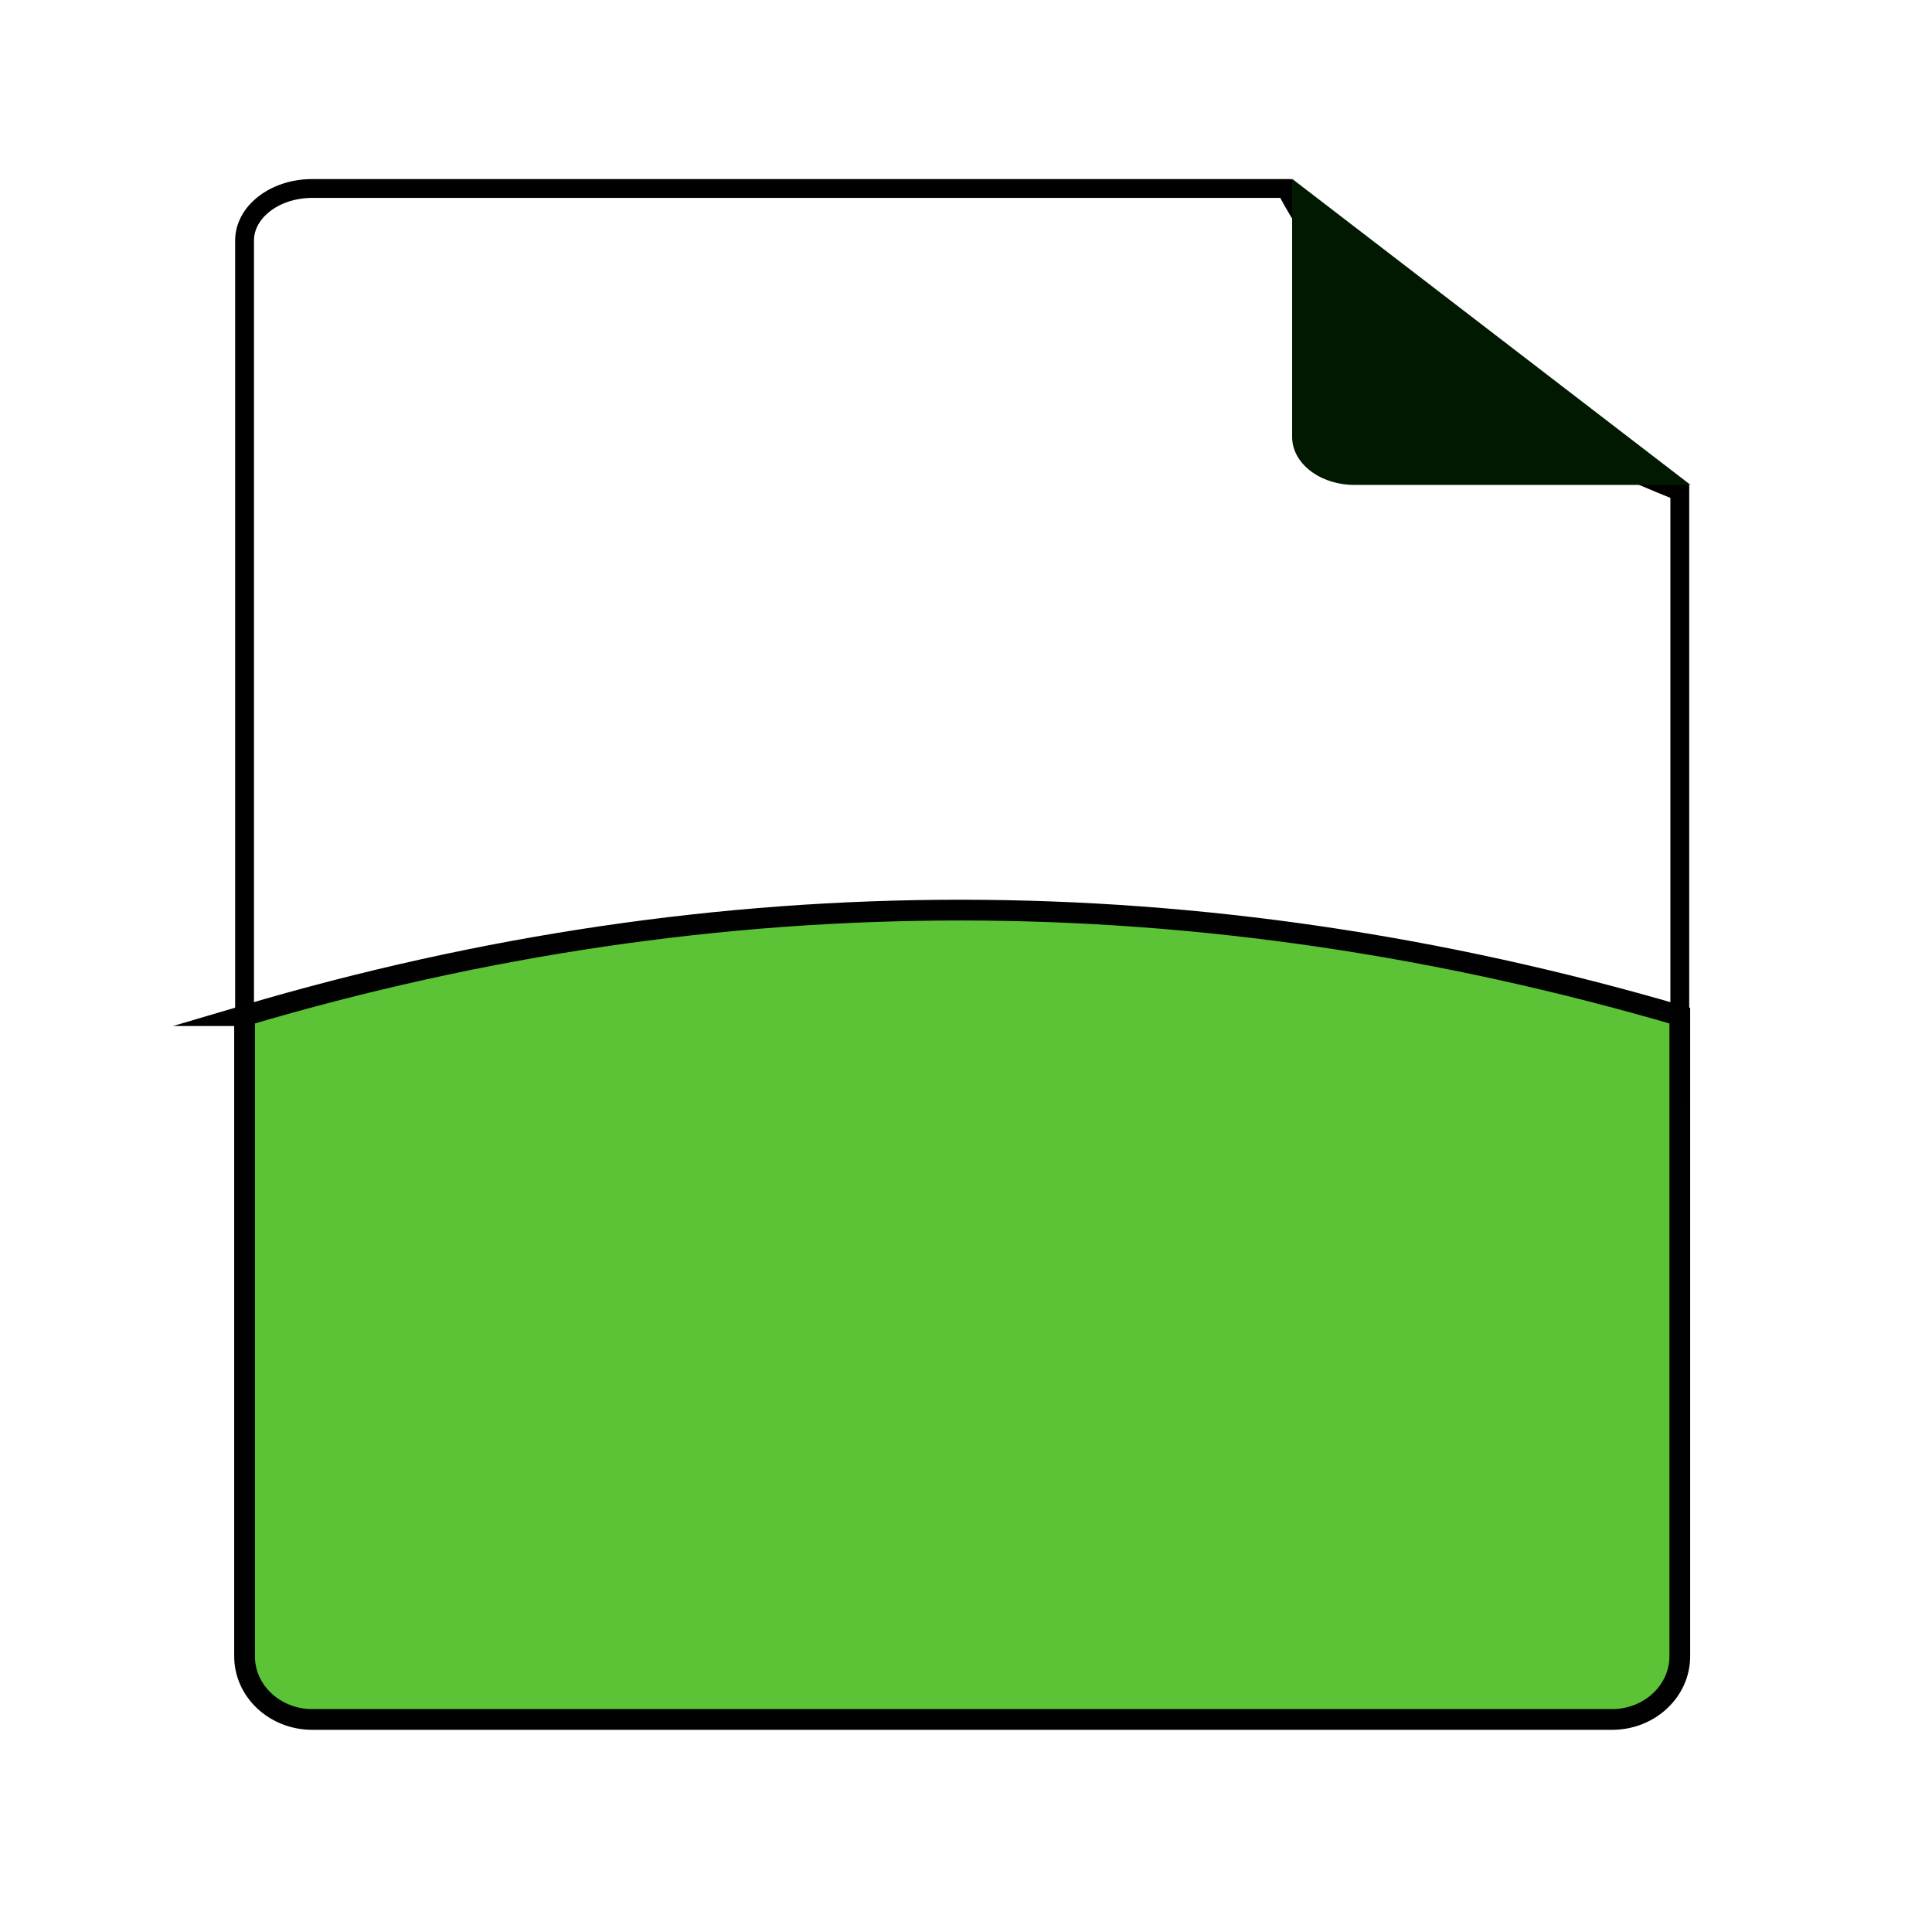 <?xml version="1.0" encoding="UTF-8" standalone="no"?>
<svg
   xmlns:dc="http://purl.org/dc/elements/1.1/"
   xmlns:cc="http://creativecommons.org/ns#"
   xmlns:rdf="http://www.w3.org/1999/02/22-rdf-syntax-ns#"
   xmlns:svg="http://www.w3.org/2000/svg"
   xmlns="http://www.w3.org/2000/svg"
   xmlns:sodipodi="http://sodipodi.sourceforge.net/DTD/sodipodi-0.dtd"
   xmlns:inkscape="http://www.inkscape.org/namespaces/inkscape"
   version="1.1"
   width="350"
   height="350"
   viewBox="0 0 350 350"
   xml:space="preserve"
   id="svg915"
   sodipodi:docname="file2.svg"
   inkscape:export-filename="C:\Users\balistef\www\nodegame-v6.0.3-dev\node_modules\nodegame-monitor\public\resources\jstree\csv3.png"
   inkscape:export-xdpi="5.54"
   inkscape:export-ydpi="5.54"
   inkscape:version="1.0.1 (3bc2e813f5, 2020-09-07)"><sodipodi:namedview
   pagecolor="#ffffff"
   bordercolor="#666666"
   borderopacity="1"
   objecttolerance="10"
   gridtolerance="10"
   guidetolerance="10"
   inkscape:pageopacity="0"
   inkscape:pageshadow="2"
   inkscape:window-width="1920"
   inkscape:window-height="1017"
   id="namedview917"
   showgrid="false"
   inkscape:zoom="1.1765977"
   inkscape:cx="-36.784288"
   inkscape:cy="84.244757"
   inkscape:window-x="-8"
   inkscape:window-y="-8"
   inkscape:window-maximized="1"
   inkscape:current-layer="svg915"
   inkscape:document-rotation="0"
   inkscape:lockguides="false" />
<desc
   id="desc898">Created with Fabric.js 1.7.22</desc>
<defs
   id="defs900">

	
	
	
	
	
	
</defs>

<path
   d="M 304.311,198.395 V 89.048 C 269.169,75.021 244.845,56.92 232.949,34.145 H 56.569 c -6.772,0 -12.265,4.226 -12.265,9.436 V 198.395 Z"
   style="fill:none;fill-rule:nonzero;stroke:#000000;stroke-width:3.412;stroke-linecap:butt;stroke-linejoin:miter;stroke-miterlimit:10;stroke-dasharray:none;stroke-opacity:1"
   stroke-linecap="round"
   id="path904"
   inkscape:export-xdpi="5.54"
   inkscape:export-ydpi="5.54" /><path
   d="M 306.264,87.846 H 245.387 c -6.244,0 -11.304,-3.887 -11.304,-8.683 V 32.401 Z"
   style="fill:#001900;fill-opacity:1;fill-rule:nonzero;stroke:none;stroke-width:3.448;stroke-linecap:butt;stroke-linejoin:miter;stroke-miterlimit:10;stroke-dasharray:none"
   stroke-linecap="round"
   id="path906"
   inkscape:export-xdpi="5.54"
   inkscape:export-ydpi="5.54" /><path
   d="m 44.304,183.996 v 116.052 c 0,6.321 5.493,11.447 12.265,11.447 H 292.046 c 6.772,0 12.265,-5.126 12.265,-11.447 V 183.996 c -86.93,-25.418 -173.603,-25.574 -260.008,0 z"
   style="fill:#5cc337;fill-opacity:1;fill-rule:nonzero;stroke:#000000;stroke-width:3.758;stroke-linecap:butt;stroke-linejoin:miter;stroke-miterlimit:10;stroke-dasharray:none;stroke-opacity:0.996"
   stroke-linecap="round"
   id="path902"
   inkscape:export-xdpi="5.54"
   inkscape:export-ydpi="5.54" /></svg>
